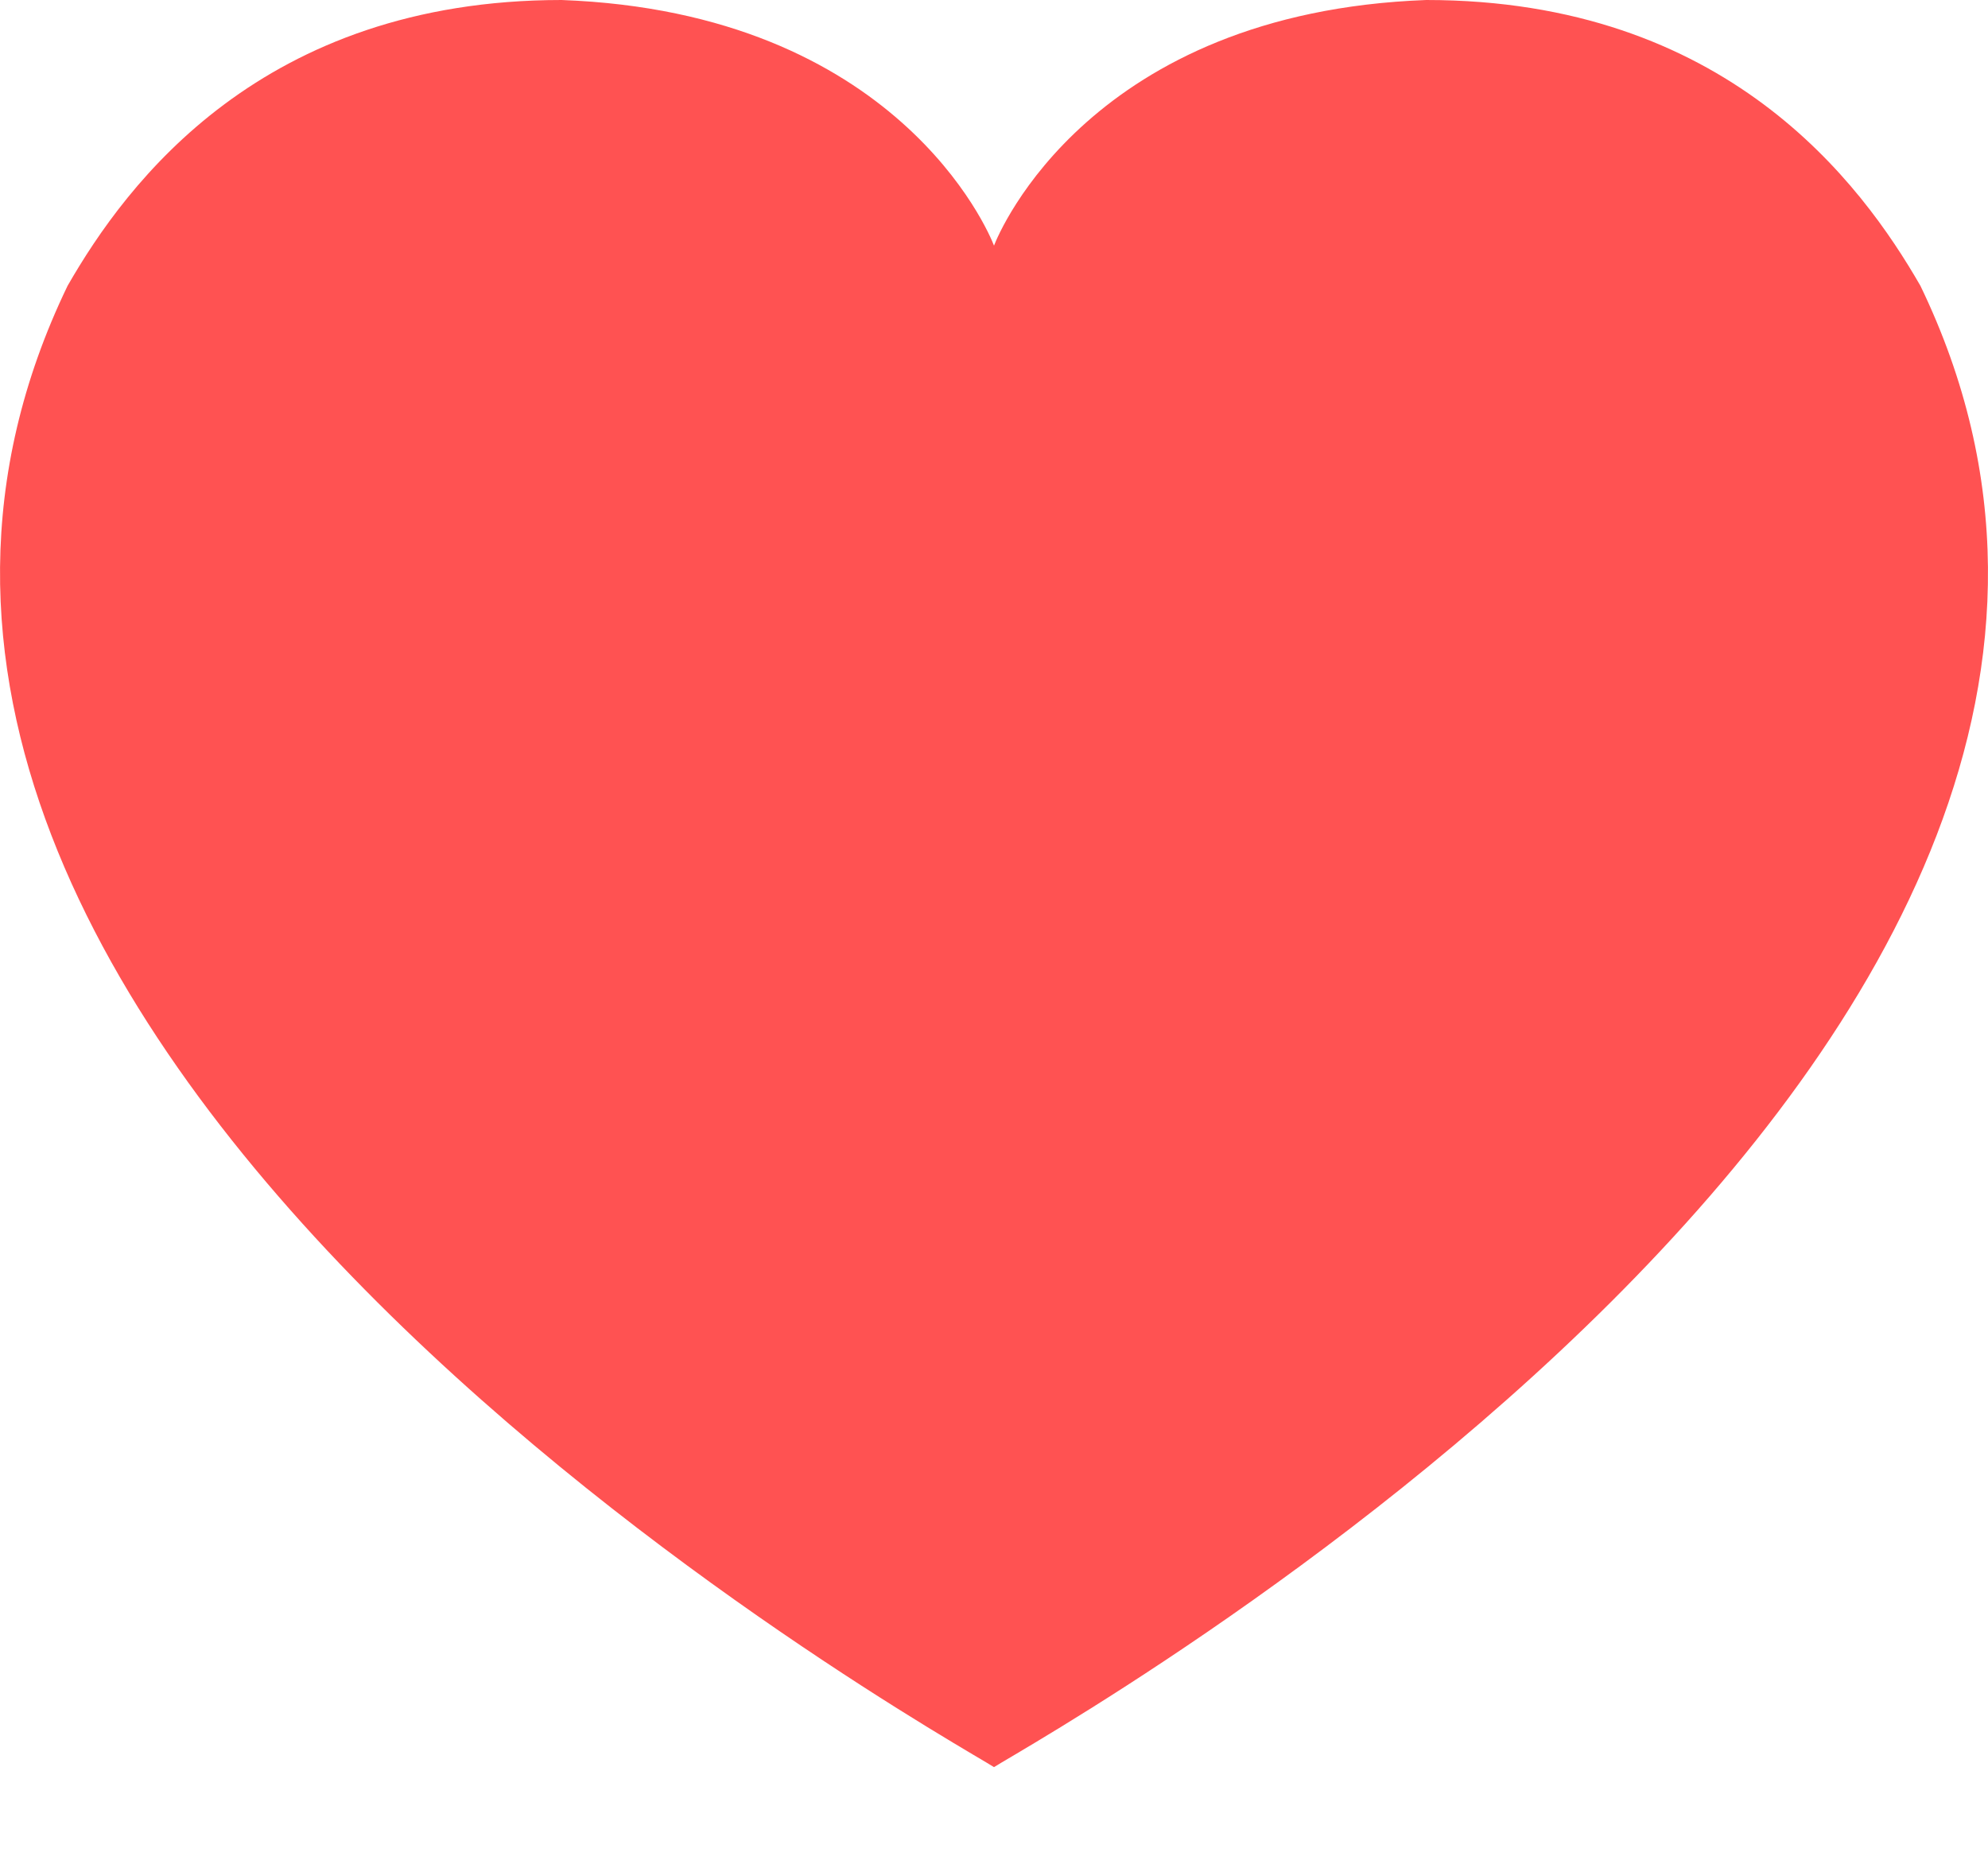 <svg width="16" height="15" viewBox="0 0 16 15" fill="none" xmlns="http://www.w3.org/2000/svg">
    <path fill-rule="evenodd" clip-rule="evenodd" d="M4.52 0C2.108 0 1.02 1.471 0.544 2.3C-2.418 8.435 7.67 14.007 8 14.222C8.331 14.007 18.418 8.435 15.456 2.3C14.979 1.471 13.892 0 11.479 0C8.782 0.1 8.042 1.865 8 1.977C7.958 1.865 7.218 0.1 4.52 0Z" fill="#FF5252"/>
</svg>
